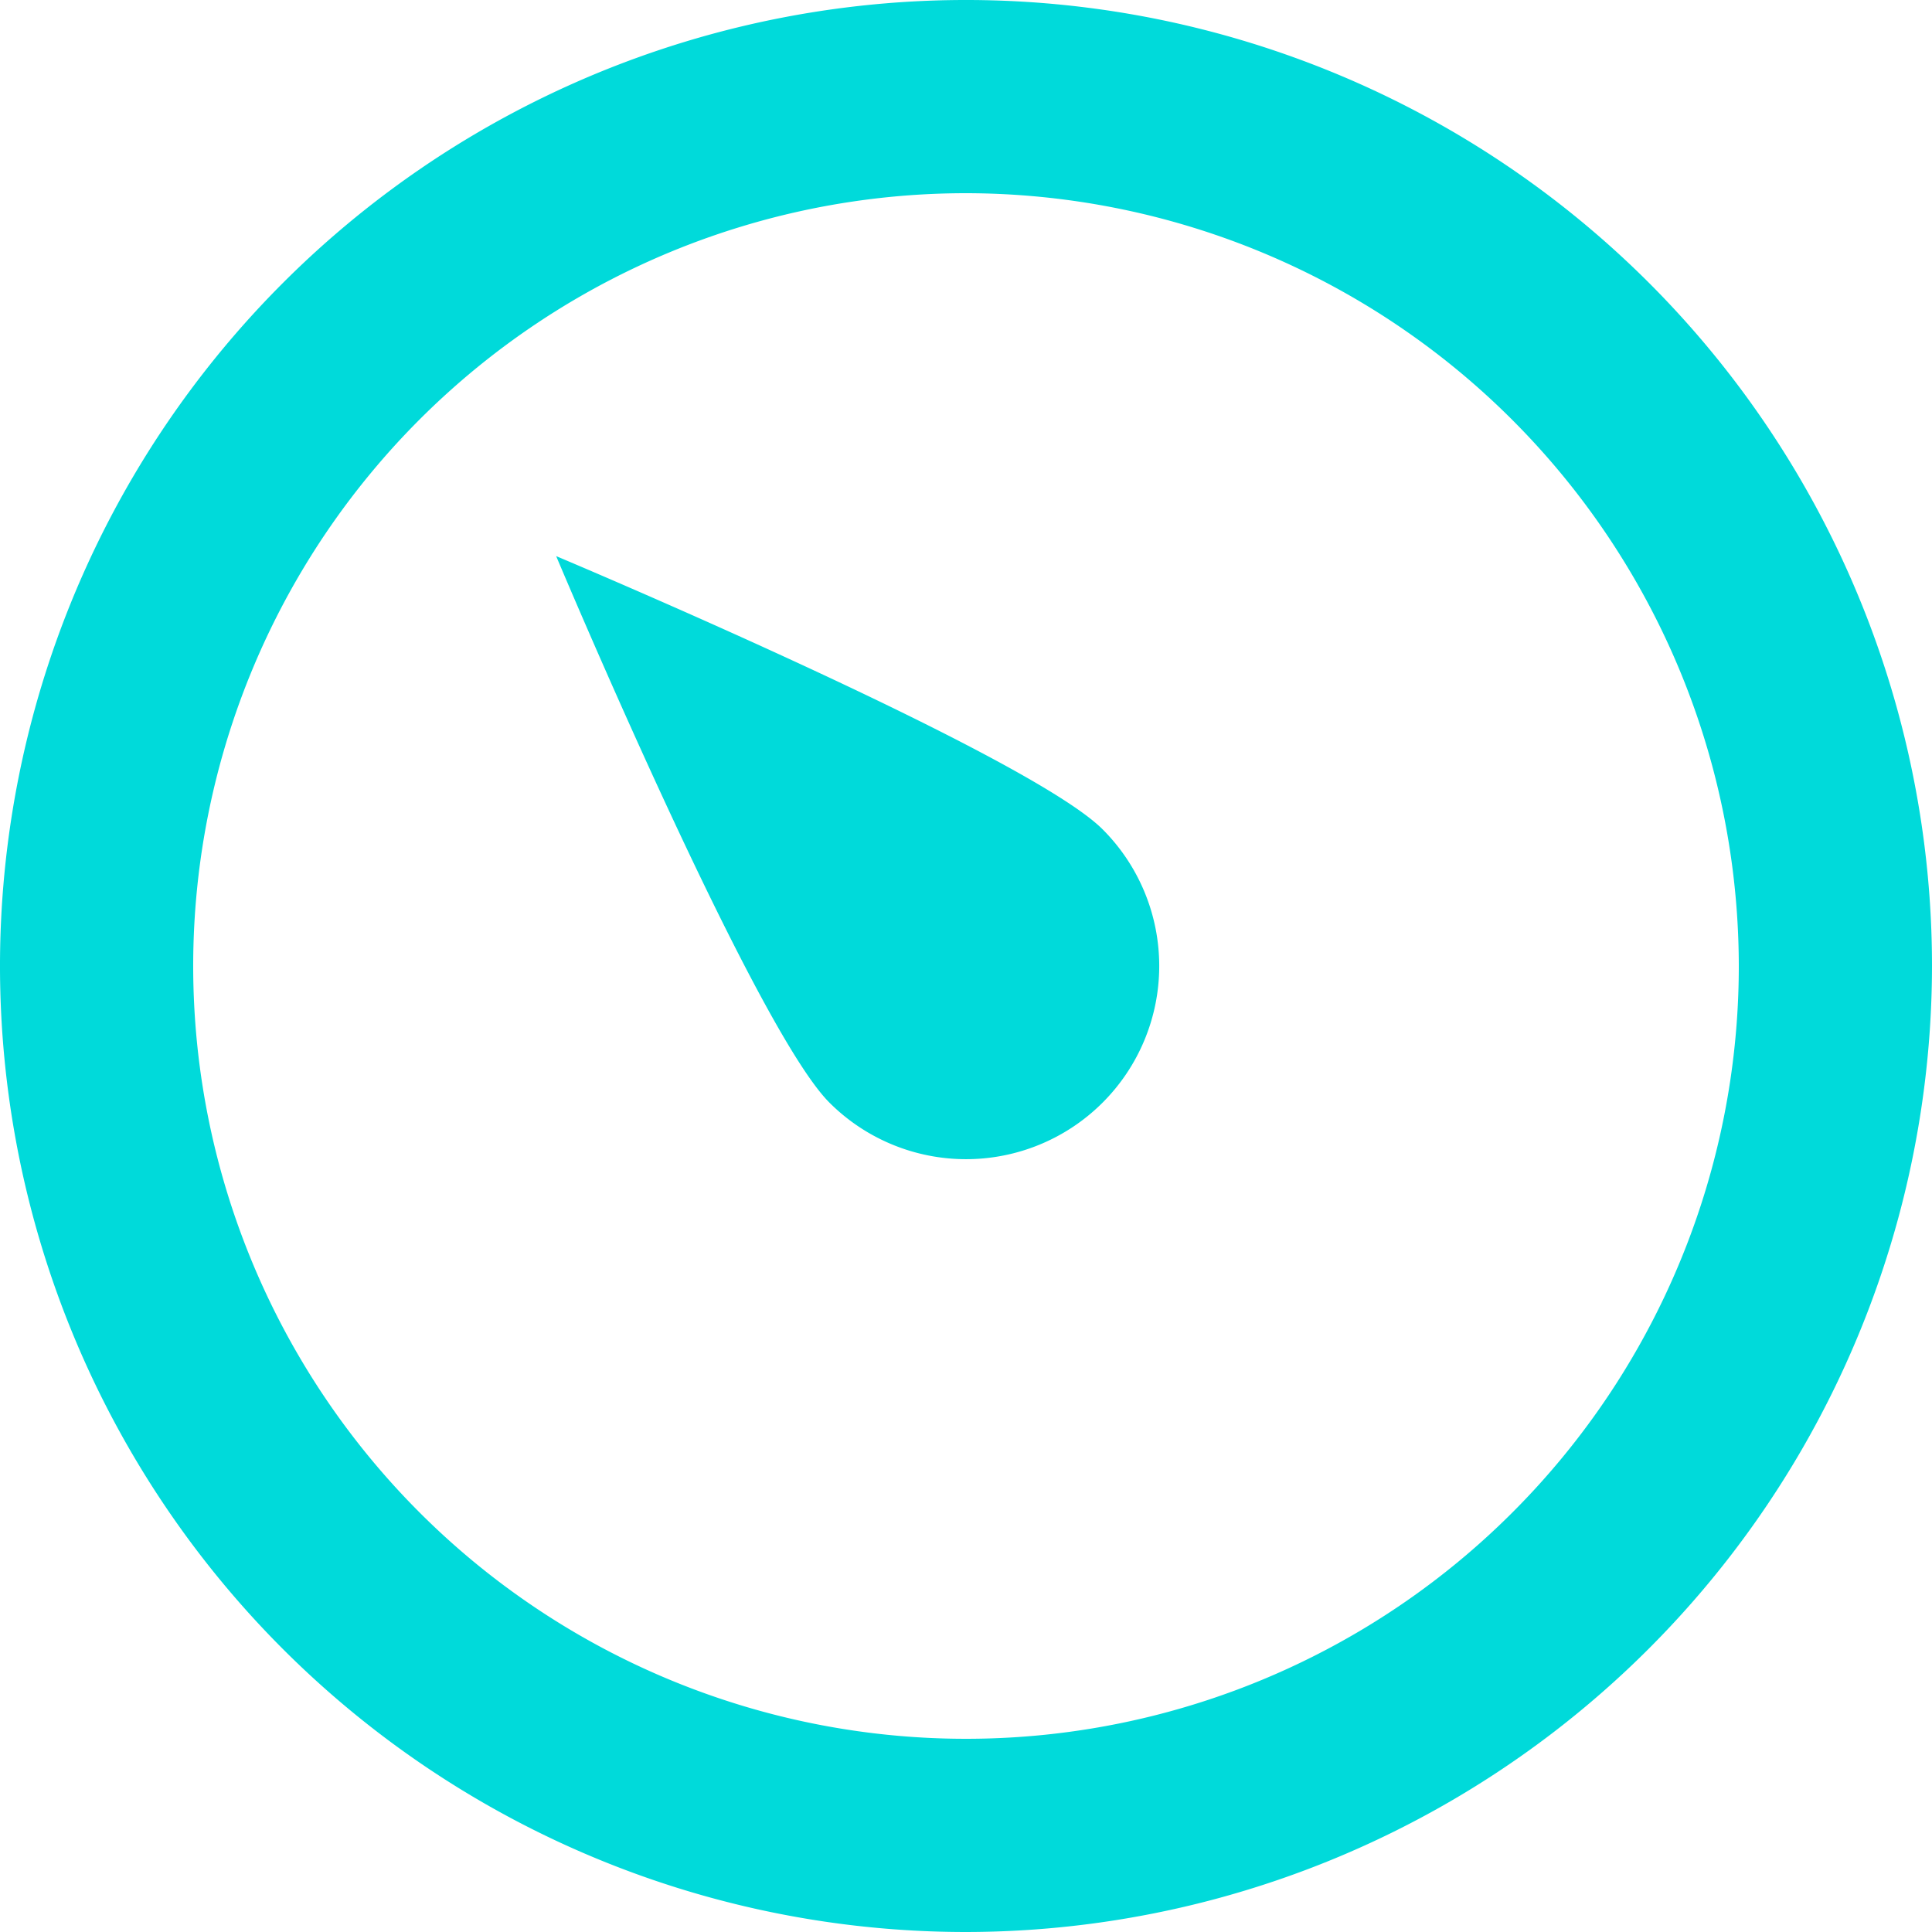 <?xml version="1.0" standalone="no"?><!DOCTYPE svg PUBLIC "-//W3C//DTD SVG 1.1//EN" "http://www.w3.org/Graphics/SVG/1.1/DTD/svg11.dtd"><svg t="1554115427516" class="icon" style="" viewBox="0 0 1024 1024" version="1.1" xmlns="http://www.w3.org/2000/svg" p-id="10148" xmlns:xlink="http://www.w3.org/1999/xlink" width="200" height="200"><defs><style type="text/css"></style></defs><path d="M512 1024a512 512 0 1 1 512-512 512.589 512.589 0 0 1-512 512z m0-921.6a409.6 409.6 0 1 0 409.6 409.6A410.061 410.061 0 0 0 512 102.4z m-72.397 481.997c-39.987-39.987-144.819-289.638-144.819-289.638s249.651 104.832 289.638 144.819a102.4 102.4 0 0 1-144.819 144.819z" fill="#00dada" p-id="10149"></path></svg>